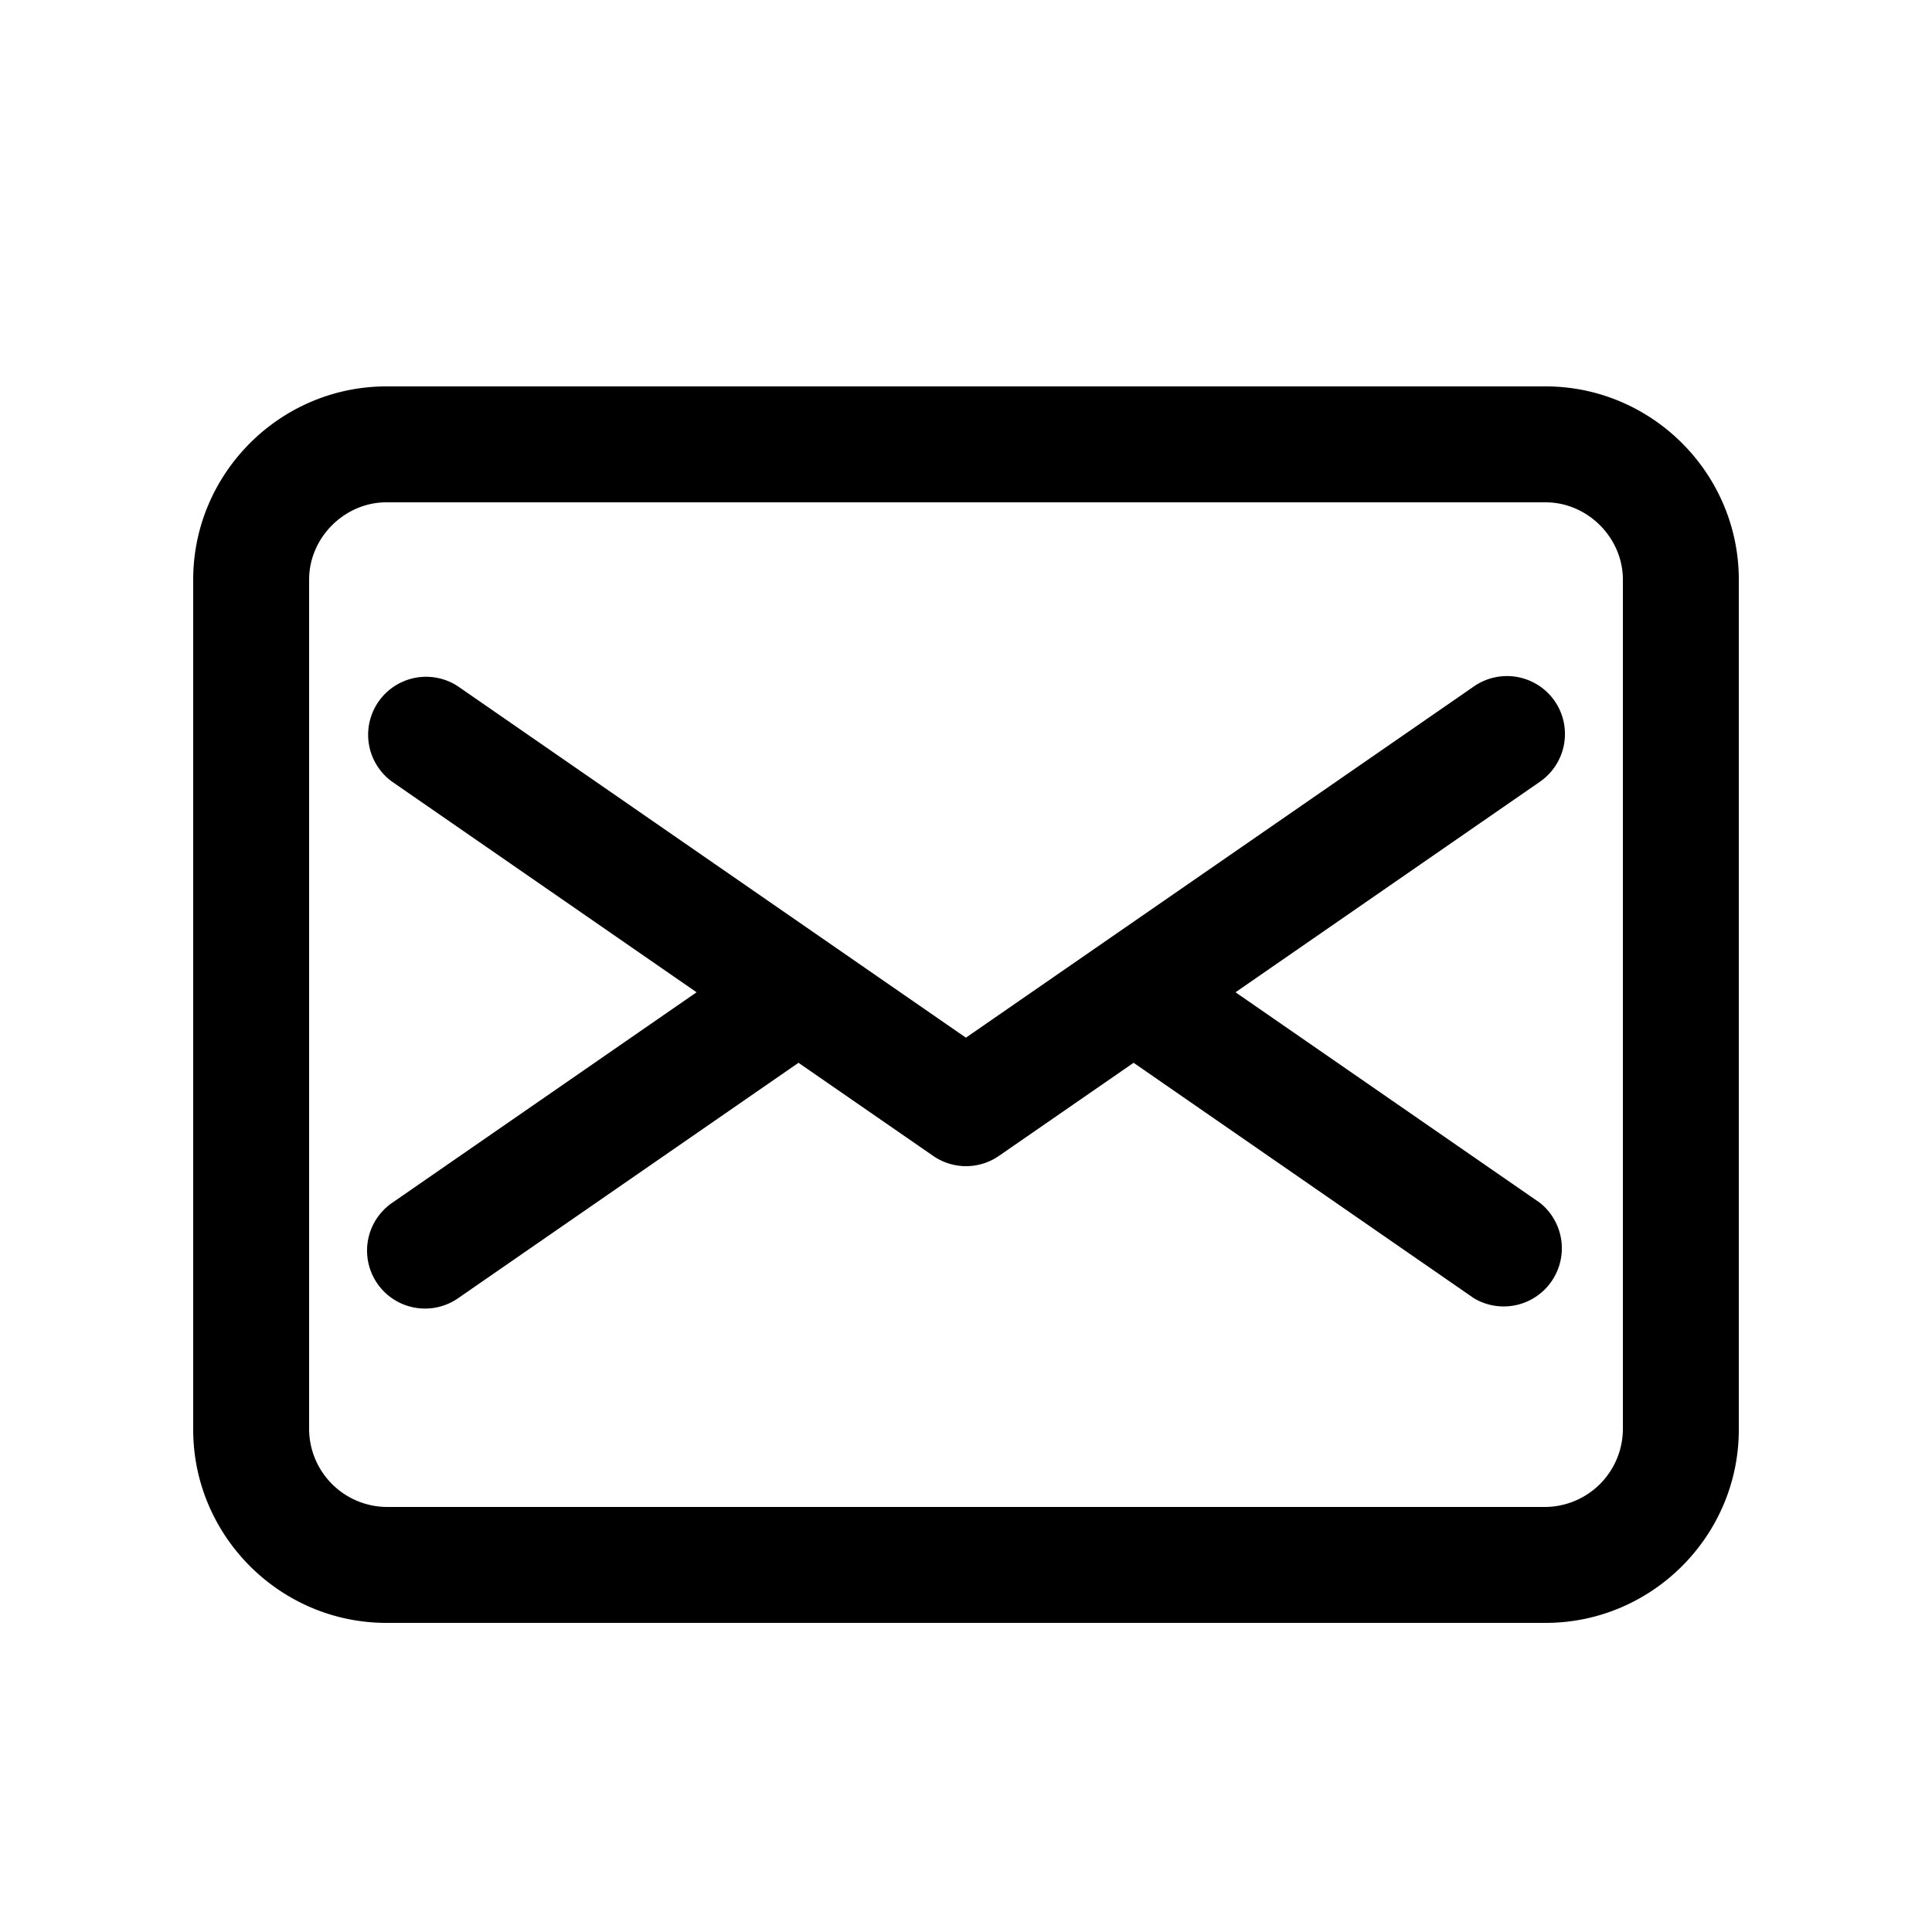 <svg xmlns="http://www.w3.org/2000/svg" viewBox="0 0 20 20">
    <path fill="#000" fill-rule="evenodd" d="M16 4H4c-1.1 0-2 .9-2 2v8.8c0 1.1.9 2 2 2h12c1.1 0 2-.9 2-2V6c0-1.1-.9-2-2-2m.8 10.8a.81.81 0 0 1-.8.8H4a.81.81 0 0 1-.8-.8V6c0-.434.366-.8.8-.8h12c.434 0 .8.366.8.8v8.8m-.706-7.543a.601.601 0 0 0-.835-.152l-5.26 3.637-5.258-3.637a.6.6 0 0 0-.682.987l3.152 2.18-3.152 2.18a.6.6 0 0 0 .682.988l3.525-2.438 1.393.963a.598.598 0 0 0 .683 0l1.393-.963 3.524 2.438a.602.602 0 0 0 .683-.988l-3.152-2.18 3.152-2.18a.601.601 0 0 0 .152-.835"/>
</svg>
